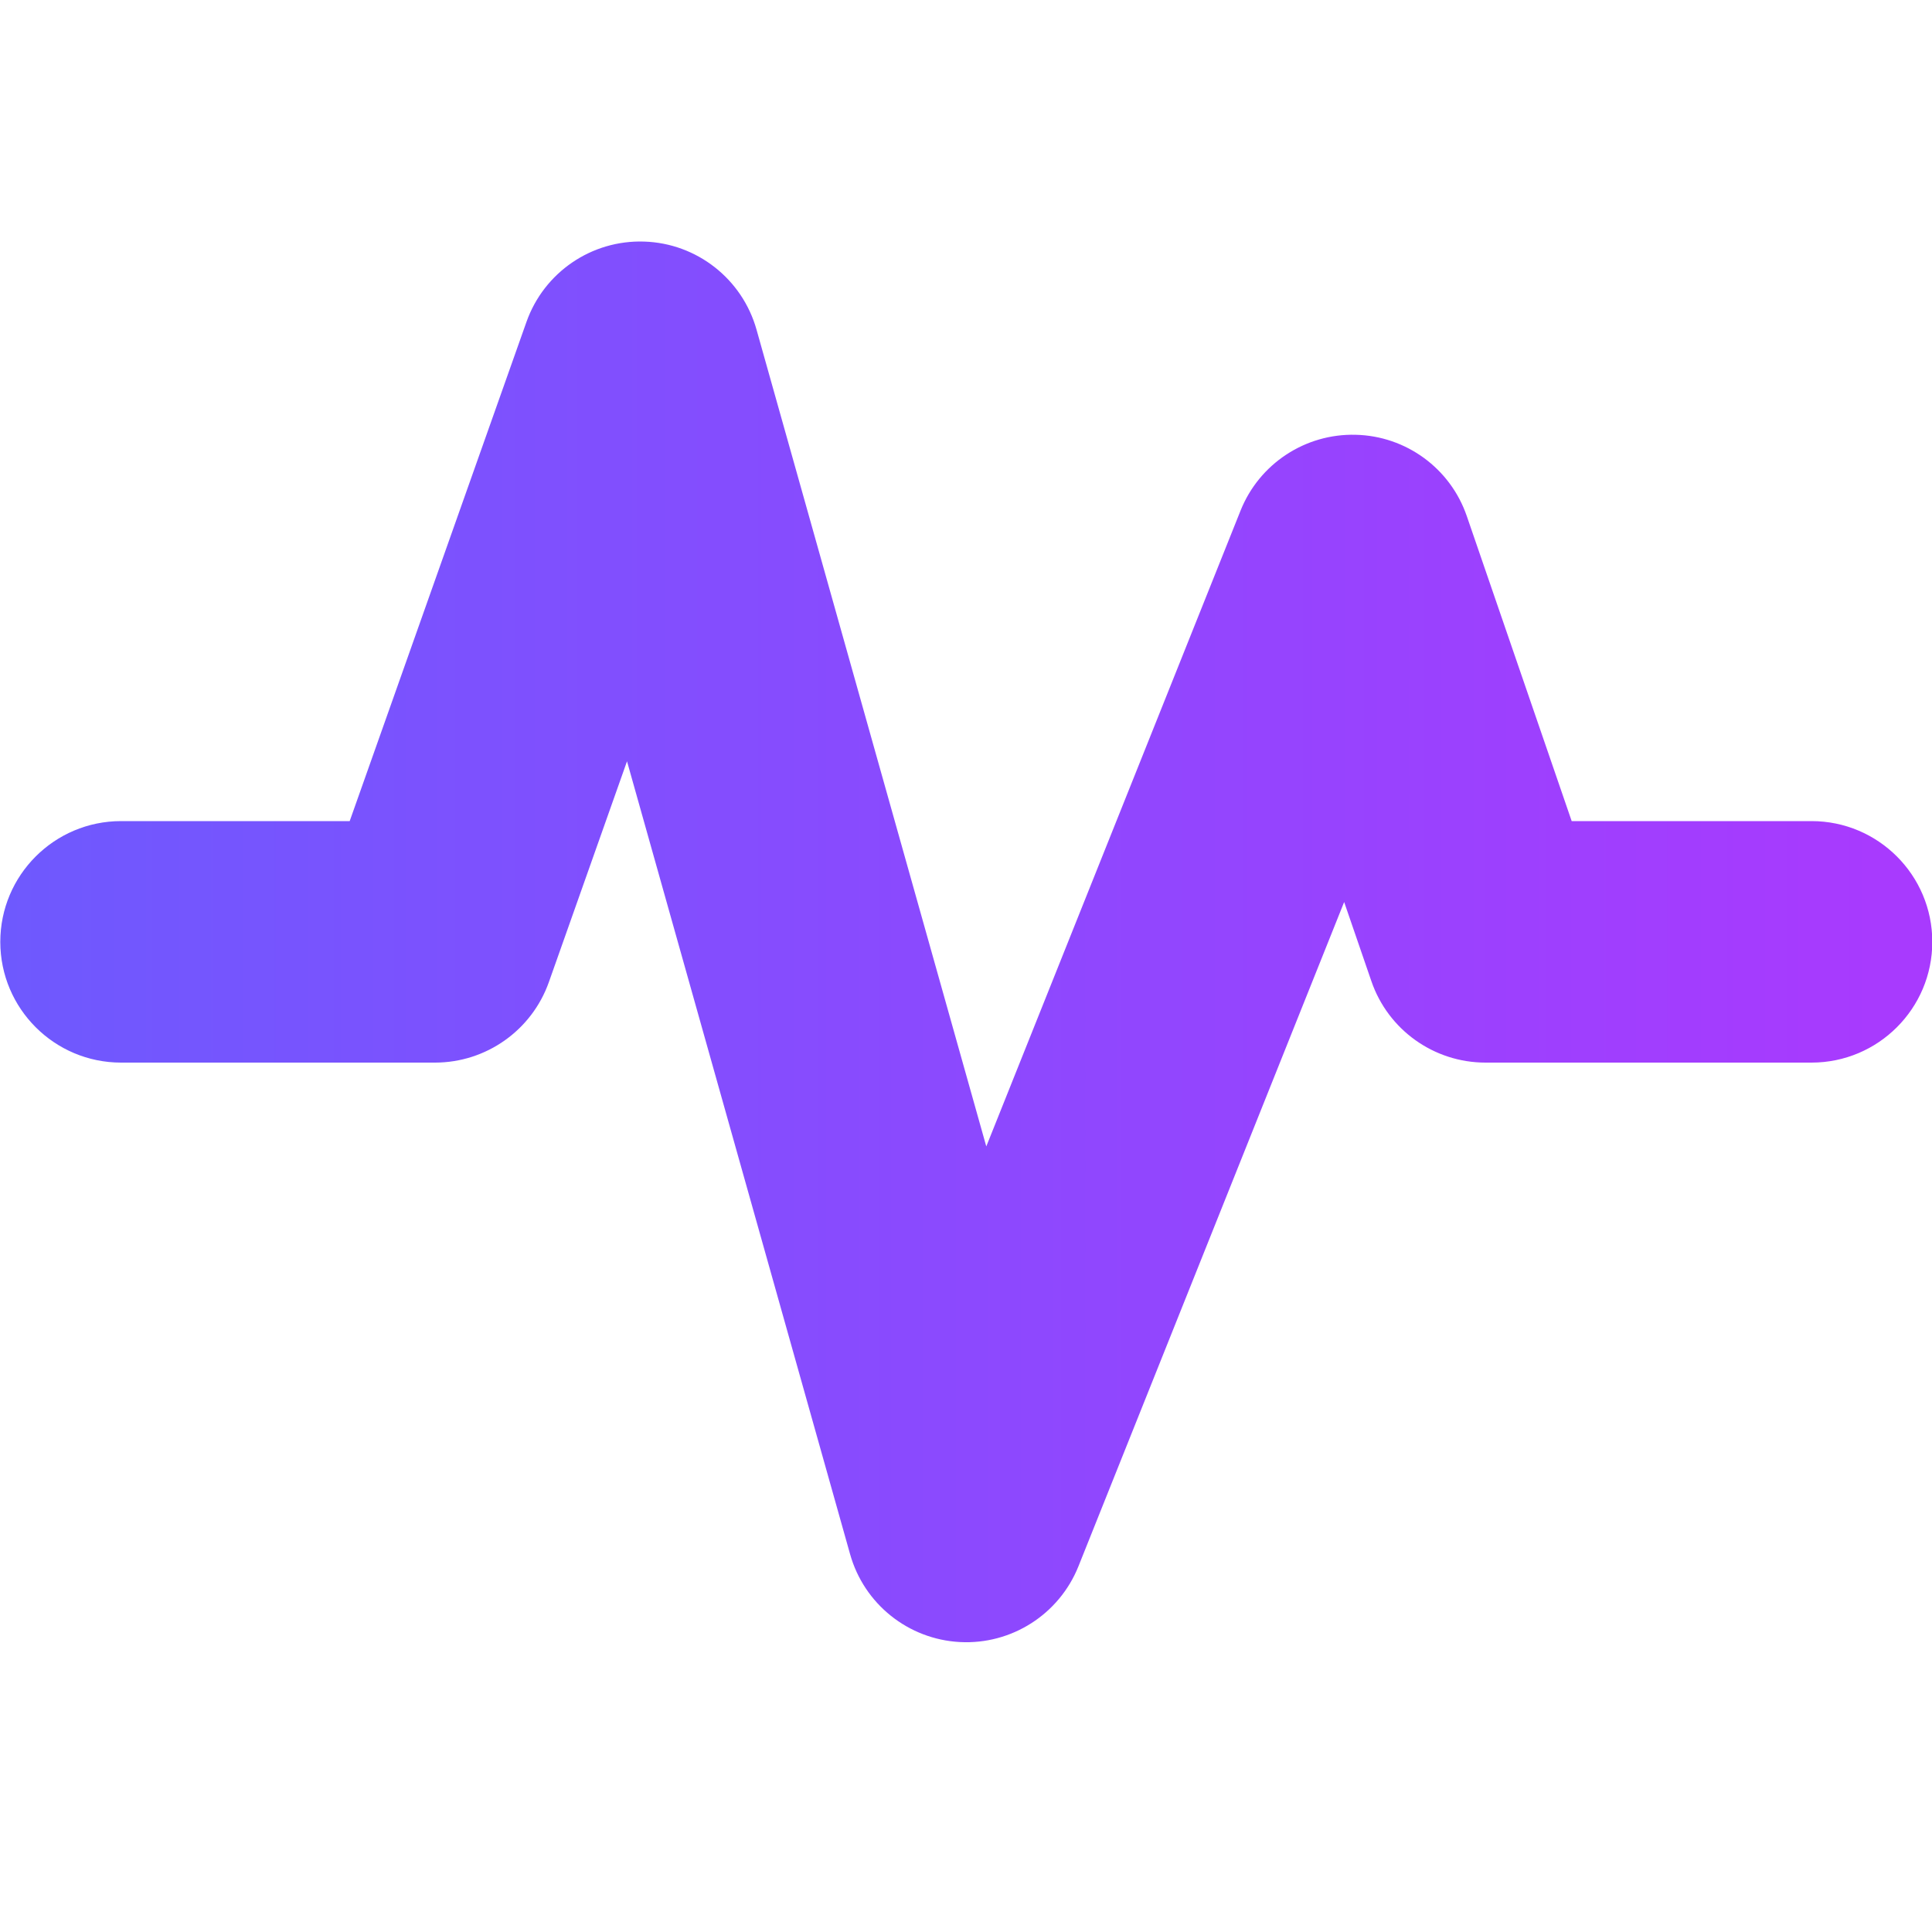 <svg width="26" height="26" viewBox="0 0 26 26" fill="none" xmlns="http://www.w3.org/2000/svg">
    <g clip-path="url(#clip0_1711_15258)">
        <path fill-rule="evenodd" clip-rule="evenodd"
            d="M1.629 14.3C0.732 14.3 0.004 13.572 0.004 12.675C0.004 11.778 0.732 11.05 1.629 11.05H4.706L7.085 4.332C7.321 3.665 7.962 3.227 8.67 3.251C9.378 3.274 9.989 3.754 10.181 4.436L13.273 15.428L16.695 6.871C16.947 6.241 17.565 5.834 18.244 5.851C18.923 5.867 19.52 6.304 19.74 6.947L21.151 11.05H24.379C25.276 11.05 26.004 11.778 26.004 12.675C26.004 13.572 25.276 14.3 24.379 14.3H19.991C19.298 14.3 18.68 13.86 18.455 13.203L18.089 12.139L14.513 21.079C14.254 21.725 13.613 22.135 12.918 22.098C12.222 22.061 11.628 21.585 11.44 20.915L8.438 10.245L7.386 13.218C7.156 13.866 6.542 14.3 5.854 14.3H1.629Z"
            fill="url(#paint0_linear_1711_15266)" />
    </g>
    <defs>
        <linearGradient id="paint0_linear_1711_15266" x1="25.291" y1="0" x2="0" y2="0" gradientUnits="userSpaceOnUse">
            <stop stop-color="#A83AFE" />
            <stop offset="1" stop-color="#6E59FE" />
        </linearGradient>
        <clipPath id="clip0_1711_15266">
            <rect width="26" height="26" fill="white" />
        </clipPath>
    </defs>
</svg>